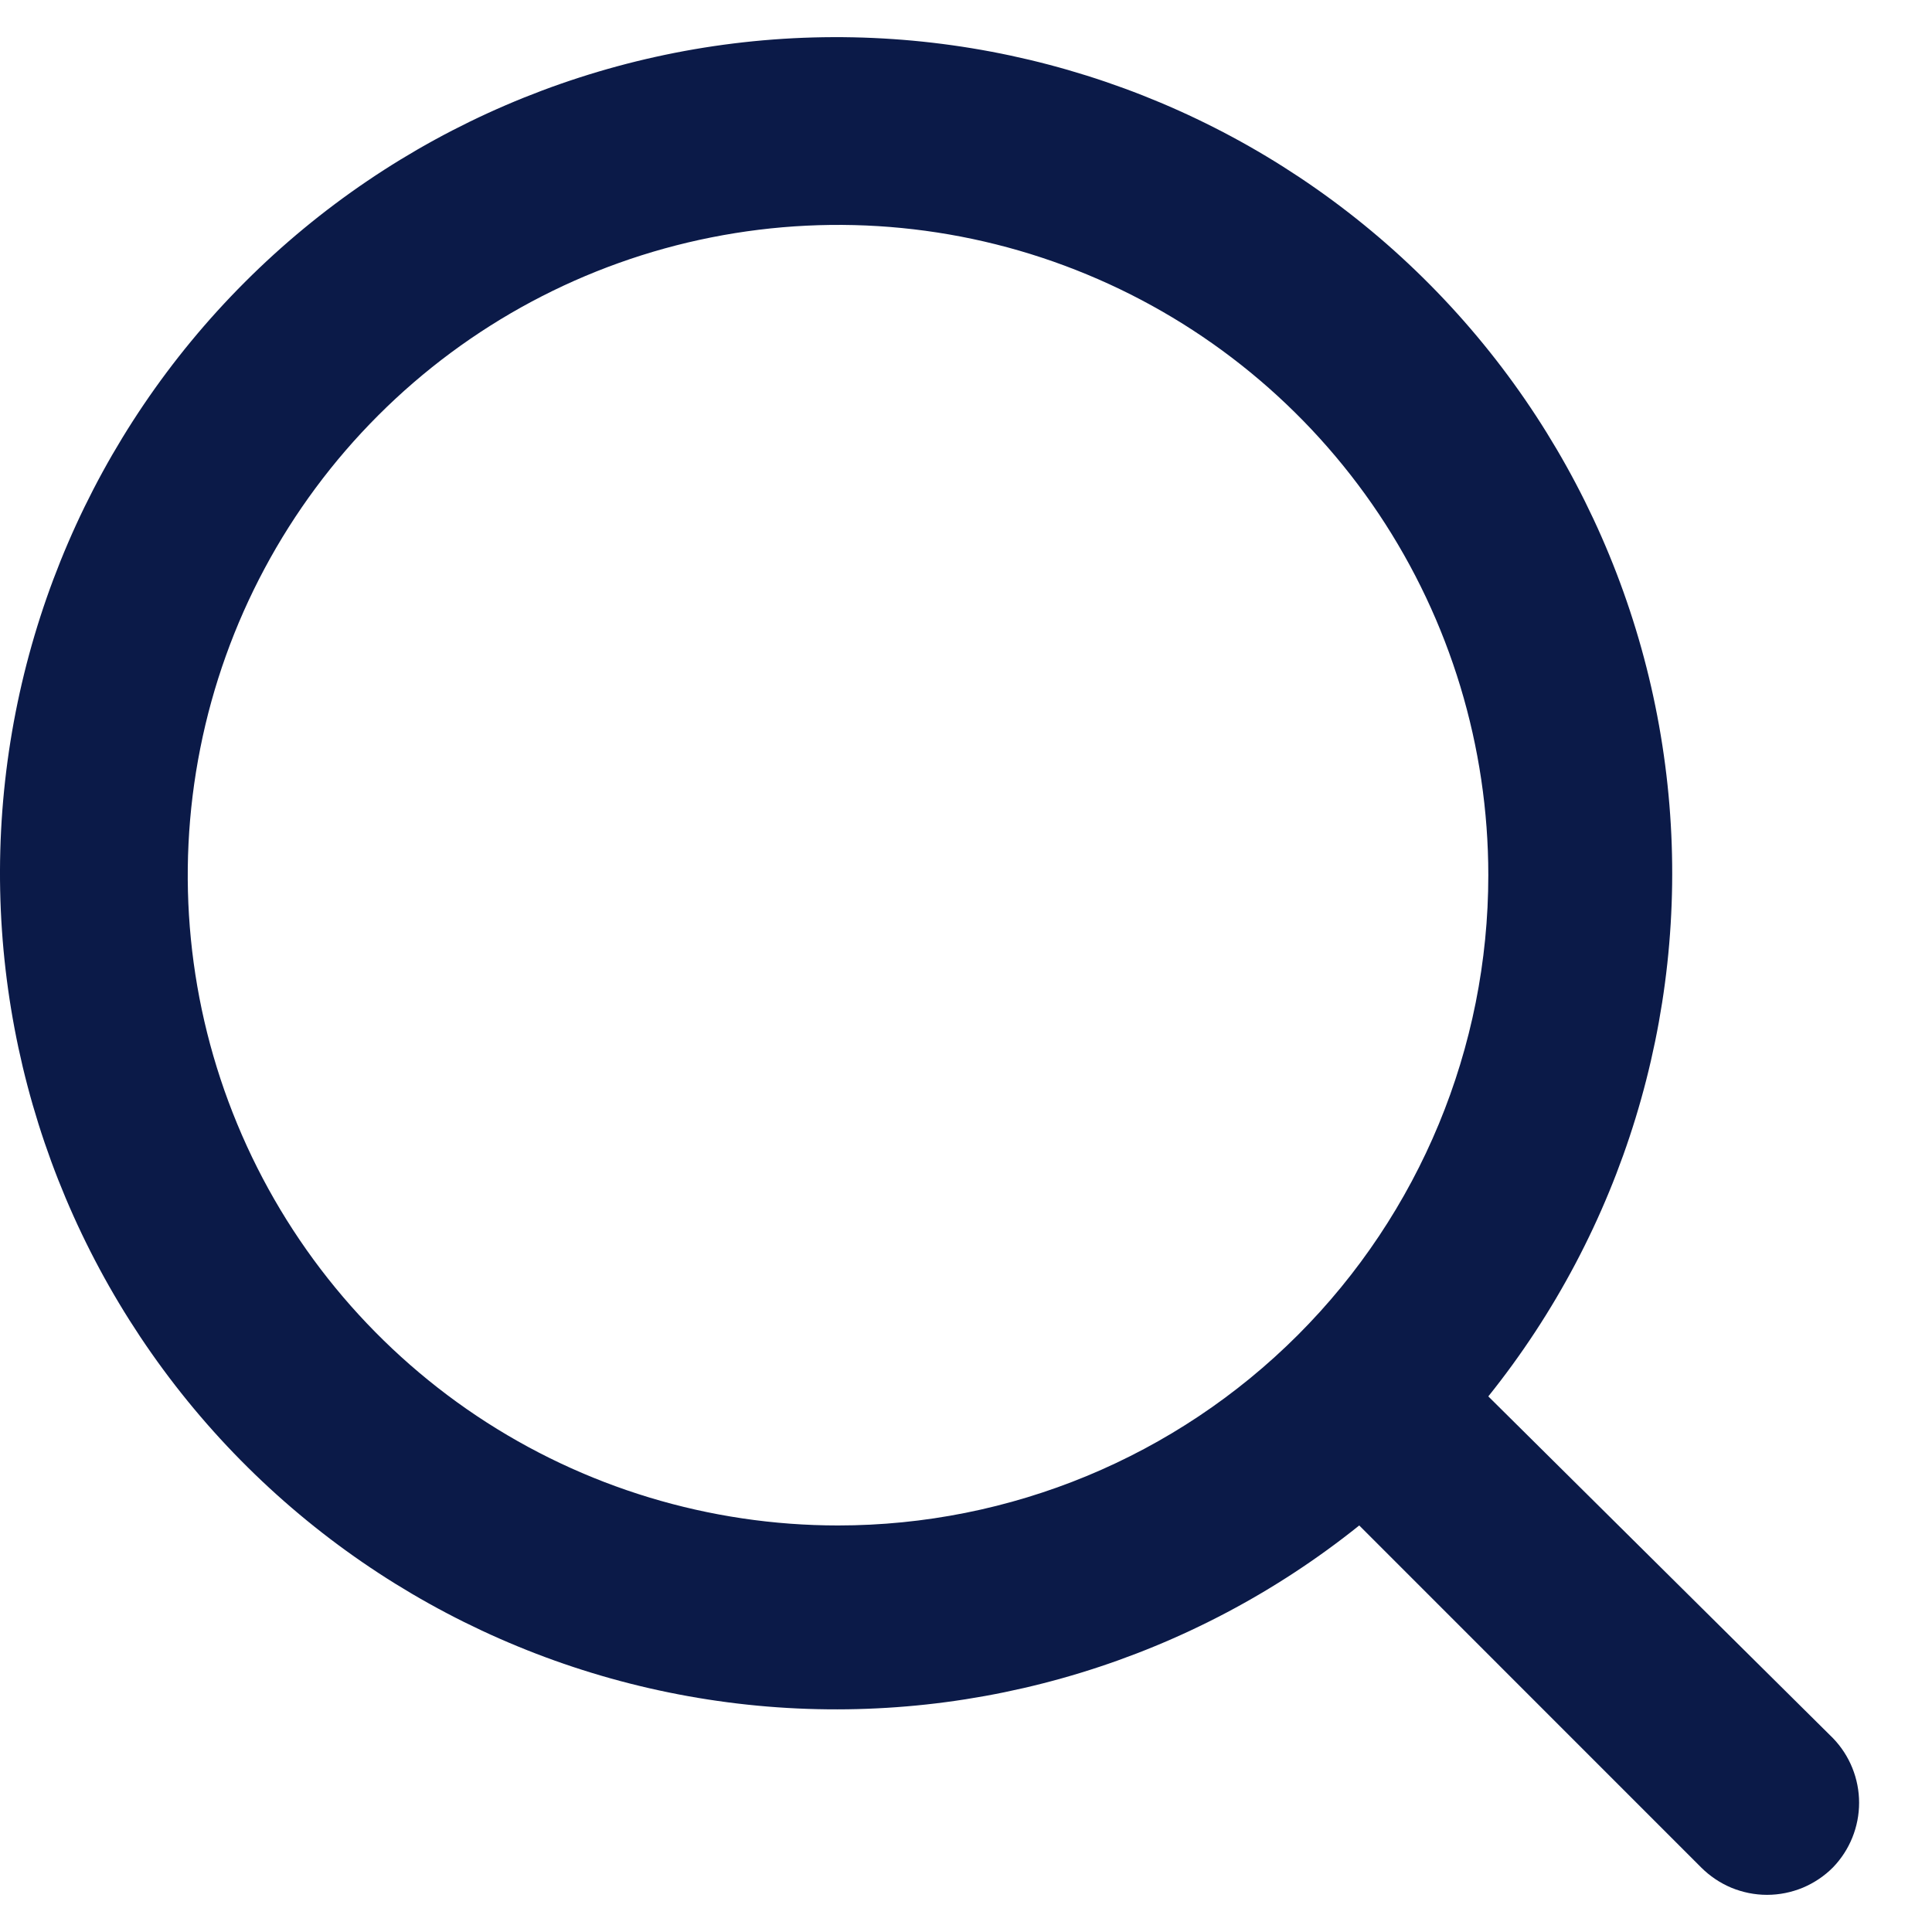 <svg width="26" height="26" viewBox="0 0 26 26" fill="none" xmlns="http://www.w3.org/2000/svg">
<path d="M24.668 23.392L20.029 18.792C21.83 16.547 22.702 13.697 22.466 10.829C22.23 7.961 20.904 5.293 18.761 3.372C16.618 1.452 13.821 0.426 10.944 0.504C8.068 0.583 5.33 1.761 3.296 3.796C1.261 5.83 0.083 8.568 0.004 11.444C-0.074 14.321 0.952 17.118 2.872 19.261C4.793 21.404 7.461 22.73 10.329 22.966C13.197 23.202 16.047 22.33 18.292 20.529L22.892 25.13C23.009 25.247 23.147 25.34 23.299 25.404C23.452 25.467 23.615 25.5 23.78 25.5C23.945 25.5 24.108 25.467 24.261 25.404C24.413 25.34 24.552 25.247 24.668 25.13C24.893 24.897 25.019 24.585 25.019 24.261C25.019 23.937 24.893 23.625 24.668 23.392ZM11.278 20.529C9.547 20.529 7.855 20.016 6.416 19.055C4.977 18.093 3.855 16.726 3.193 15.127C2.53 13.528 2.357 11.768 2.695 10.071C3.032 8.373 3.866 6.814 5.09 5.59C6.314 4.366 7.873 3.532 9.571 3.195C11.268 2.857 13.028 3.03 14.627 3.693C16.226 4.355 17.593 5.477 18.555 6.916C19.516 8.355 20.029 10.047 20.029 11.778C20.029 14.099 19.107 16.325 17.466 17.966C15.825 19.607 13.599 20.529 11.278 20.529Z" fill="#0B1A48"/>
</svg>
